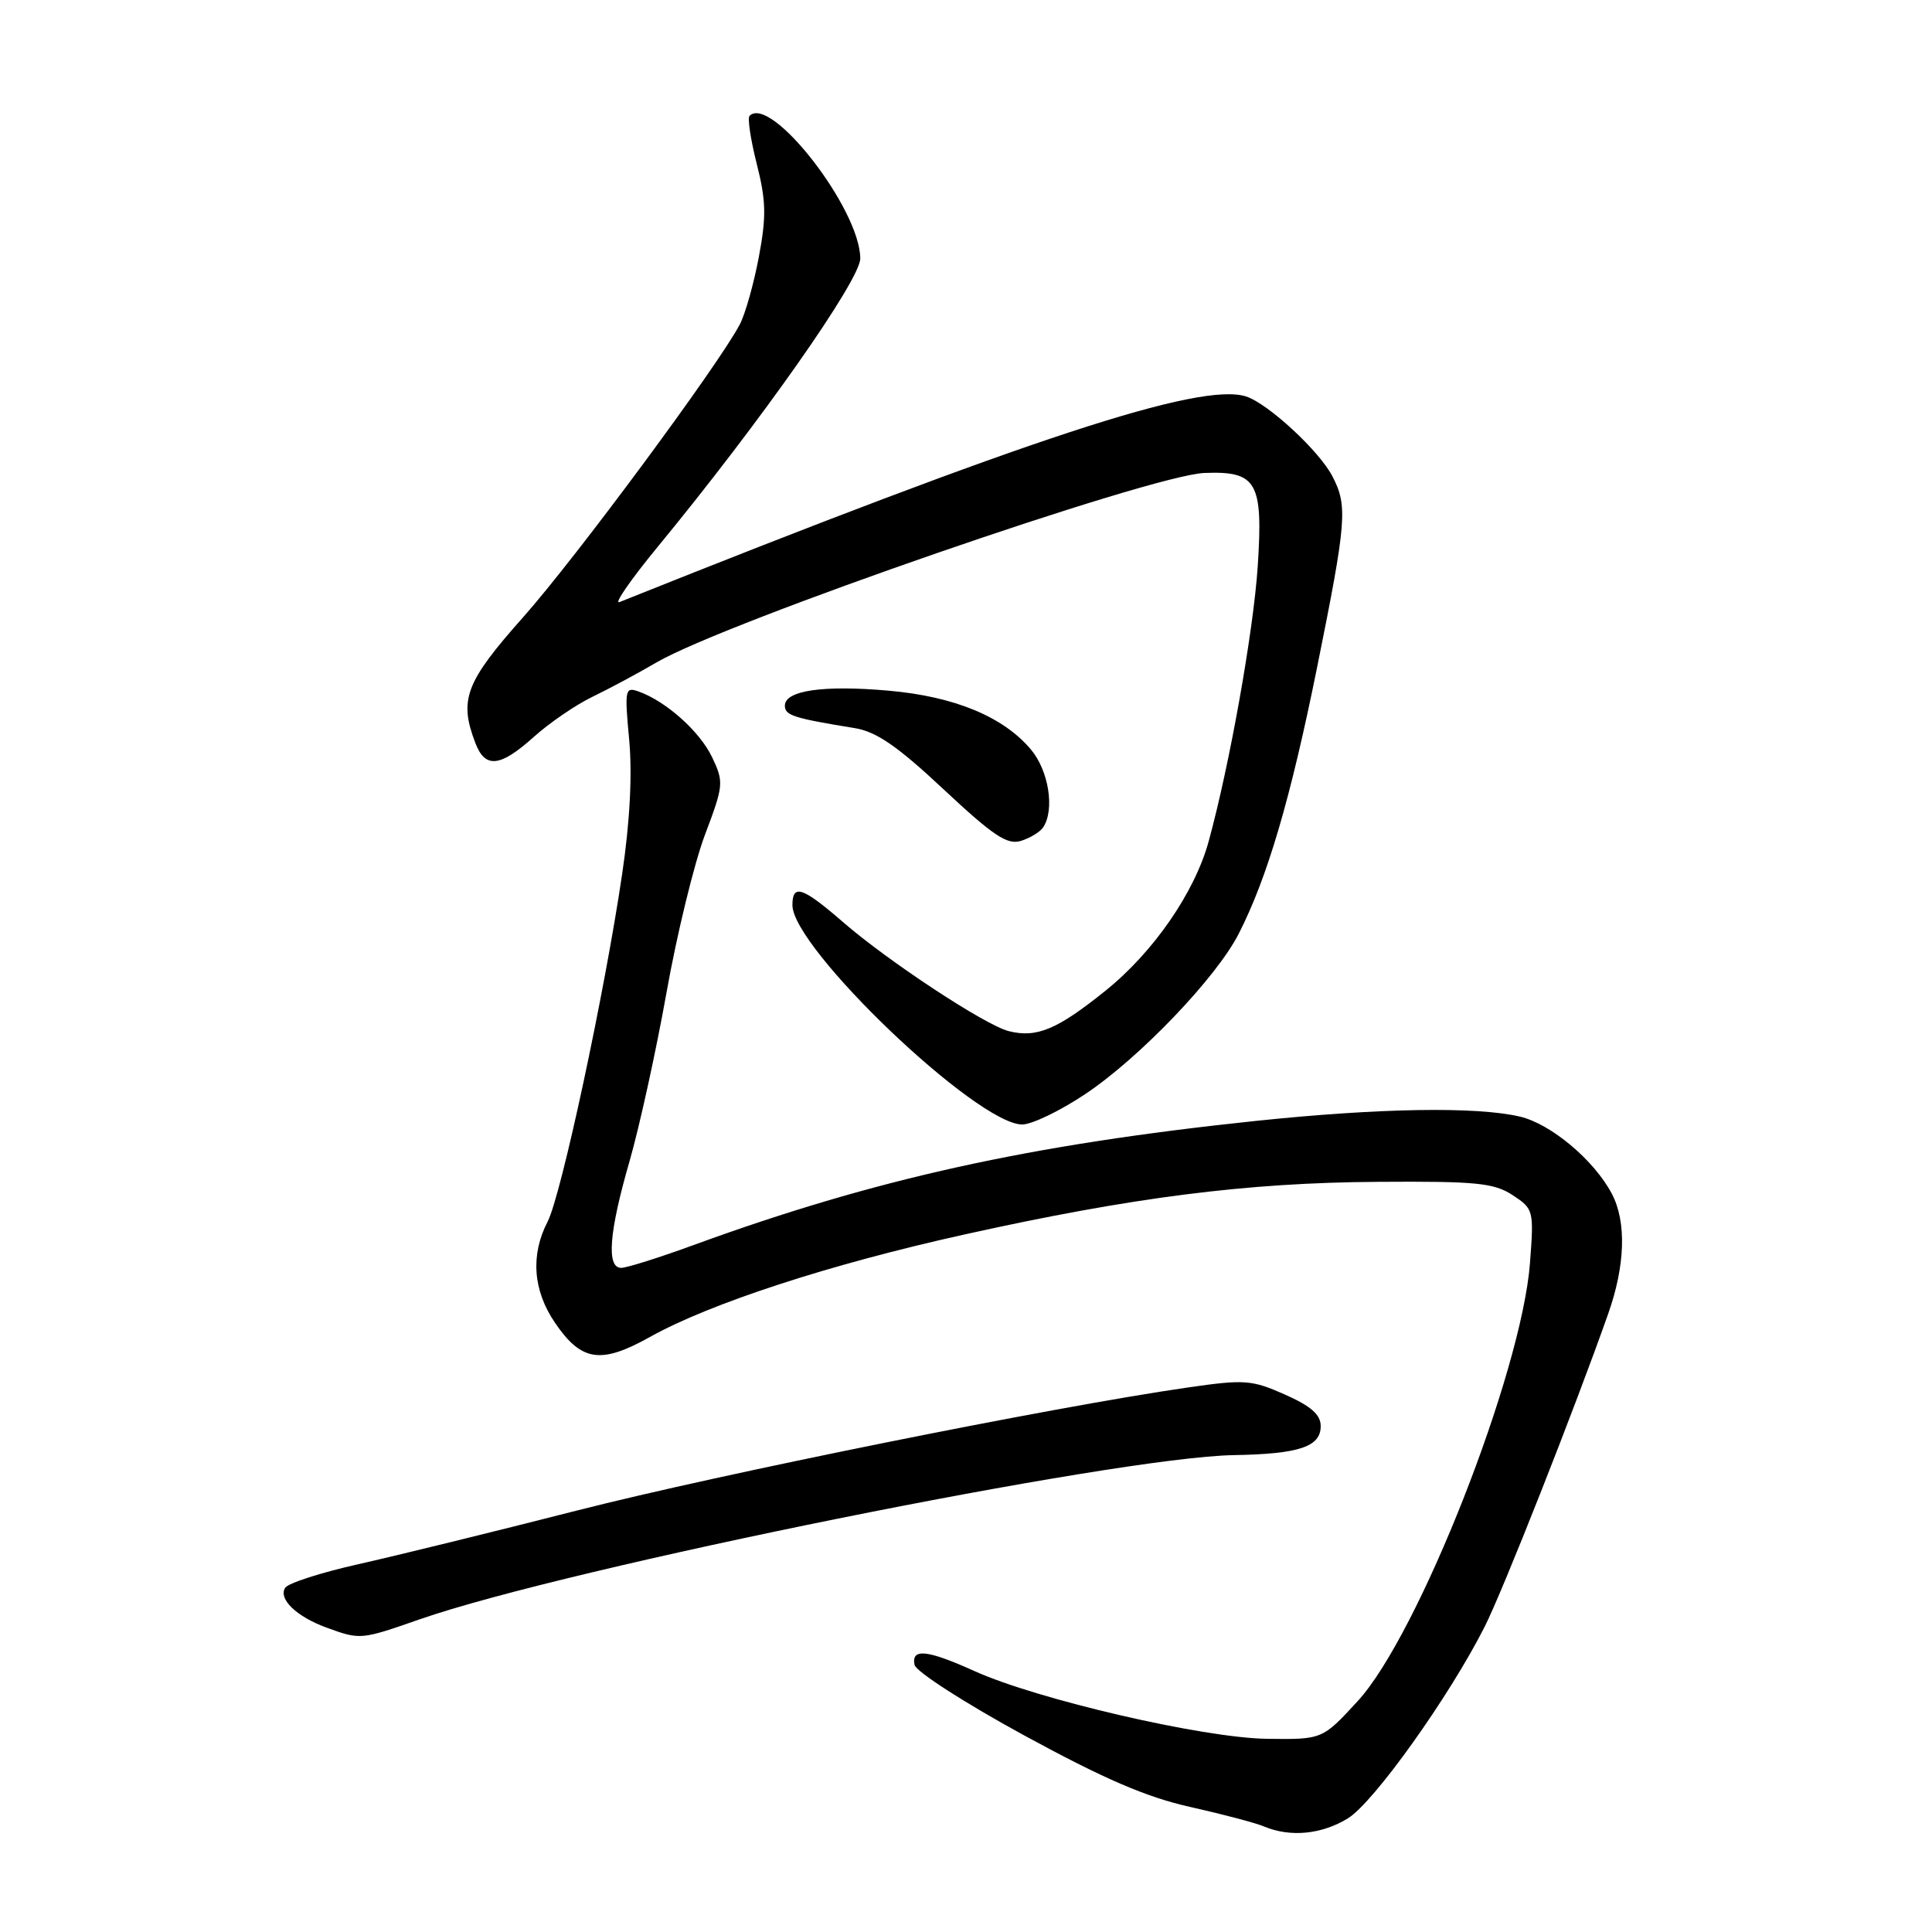 <?xml version="1.0" encoding="UTF-8" standalone="no"?>
<!DOCTYPE svg PUBLIC "-//W3C//DTD SVG 1.1//EN" "http://www.w3.org/Graphics/SVG/1.1/DTD/svg11.dtd" >
<svg xmlns="http://www.w3.org/2000/svg" xmlns:xlink="http://www.w3.org/1999/xlink" version="1.1" viewBox="0 0 256 256">
 <g >
 <path fill="currentColor"
d=" M 178.62 240.93 C 182.05 238.81 192.02 224.84 196.71 215.58 C 199.10 210.88 208.65 186.69 213.09 174.09 C 215.36 167.68 215.53 161.92 213.59 158.20 C 211.25 153.74 205.49 148.90 201.37 147.95 C 195.58 146.60 182.69 146.82 166.37 148.53 C 136.42 151.68 115.98 156.19 91.92 164.97 C 87.35 166.64 83.03 168.00 82.31 168.00 C 80.33 168.00 80.70 163.25 83.42 153.86 C 84.74 149.26 86.95 139.20 88.32 131.50 C 89.69 123.80 91.98 114.41 93.40 110.64 C 95.89 104.05 95.93 103.65 94.36 100.34 C 92.73 96.92 88.26 92.92 84.60 91.62 C 82.82 90.99 82.75 91.37 83.37 98.02 C 83.79 102.60 83.47 108.86 82.44 115.80 C 80.13 131.50 74.36 158.40 72.56 161.88 C 70.28 166.28 70.62 170.98 73.53 175.26 C 77.03 180.41 79.61 180.80 86.13 177.15 C 94.10 172.70 109.96 167.53 127.73 163.59 C 149.98 158.65 165.18 156.71 182.54 156.60 C 195.63 156.51 197.95 156.74 200.43 158.36 C 203.21 160.19 203.26 160.37 202.73 167.36 C 201.62 181.91 187.95 216.66 179.89 225.42 C 175.21 230.50 175.21 230.50 167.85 230.40 C 159.40 230.28 137.48 225.20 129.13 221.43 C 122.87 218.60 120.73 218.37 121.18 220.60 C 121.35 221.48 127.89 225.69 135.71 229.95 C 146.28 235.71 151.91 238.14 157.71 239.43 C 161.99 240.39 166.40 241.55 167.50 242.02 C 170.97 243.48 175.15 243.07 178.62 240.93 Z  M 55.58 214.58 C 75.21 207.73 147.87 193.07 163.50 192.81 C 172.14 192.66 175.00 191.71 175.00 188.97 C 175.00 187.45 173.72 186.32 170.25 184.78 C 165.84 182.83 164.92 182.76 157.32 183.86 C 139.51 186.43 95.43 195.31 76.50 200.14 C 65.50 202.95 52.45 206.15 47.50 207.26 C 42.55 208.37 38.18 209.77 37.79 210.39 C 36.84 211.86 39.29 214.22 43.28 215.67 C 47.74 217.30 47.81 217.29 55.58 214.58 Z  M 143.79 144.98 C 151.00 140.17 161.17 129.54 164.13 123.74 C 167.94 116.28 171.00 105.87 174.54 88.34 C 178.43 69.06 178.59 67.04 176.56 63.13 C 174.82 59.75 168.01 53.46 165.10 52.53 C 159.05 50.61 136.41 58.04 82.08 79.78 C 81.30 80.09 83.59 76.78 87.18 72.42 C 100.79 55.88 114.00 37.08 113.99 34.25 C 113.98 27.72 102.16 12.50 99.32 15.35 C 99.03 15.64 99.46 18.51 100.28 21.74 C 101.51 26.60 101.56 28.69 100.55 34.05 C 99.88 37.60 98.75 41.63 98.02 43.00 C 95.17 48.42 76.27 73.96 69.34 81.76 C 61.67 90.39 60.79 92.70 62.98 98.43 C 64.28 101.87 66.25 101.67 70.75 97.63 C 72.81 95.78 76.30 93.39 78.50 92.33 C 80.70 91.27 84.53 89.22 87.00 87.77 C 96.17 82.42 152.49 62.94 159.60 62.67 C 166.54 62.40 167.38 63.87 166.66 74.99 C 166.09 83.63 162.94 101.34 160.15 111.50 C 158.30 118.25 152.84 126.16 146.50 131.26 C 140.08 136.43 137.37 137.56 133.66 136.63 C 130.56 135.85 117.71 127.40 111.69 122.17 C 106.34 117.53 105.00 117.08 105.00 119.93 C 105.00 125.64 129.47 149.00 135.45 149.00 C 136.73 149.00 140.48 147.19 143.79 144.98 Z  M 138.23 109.62 C 139.78 107.27 138.96 102.11 136.60 99.31 C 132.95 94.97 126.48 92.29 117.77 91.52 C 109.12 90.75 104.00 91.49 104.00 93.50 C 104.00 94.79 105.10 95.15 113.26 96.48 C 116.13 96.95 118.92 98.87 125.04 104.60 C 131.63 110.76 133.47 111.99 135.29 111.42 C 136.50 111.04 137.83 110.23 138.23 109.62 Z "/>
</g>
</svg>